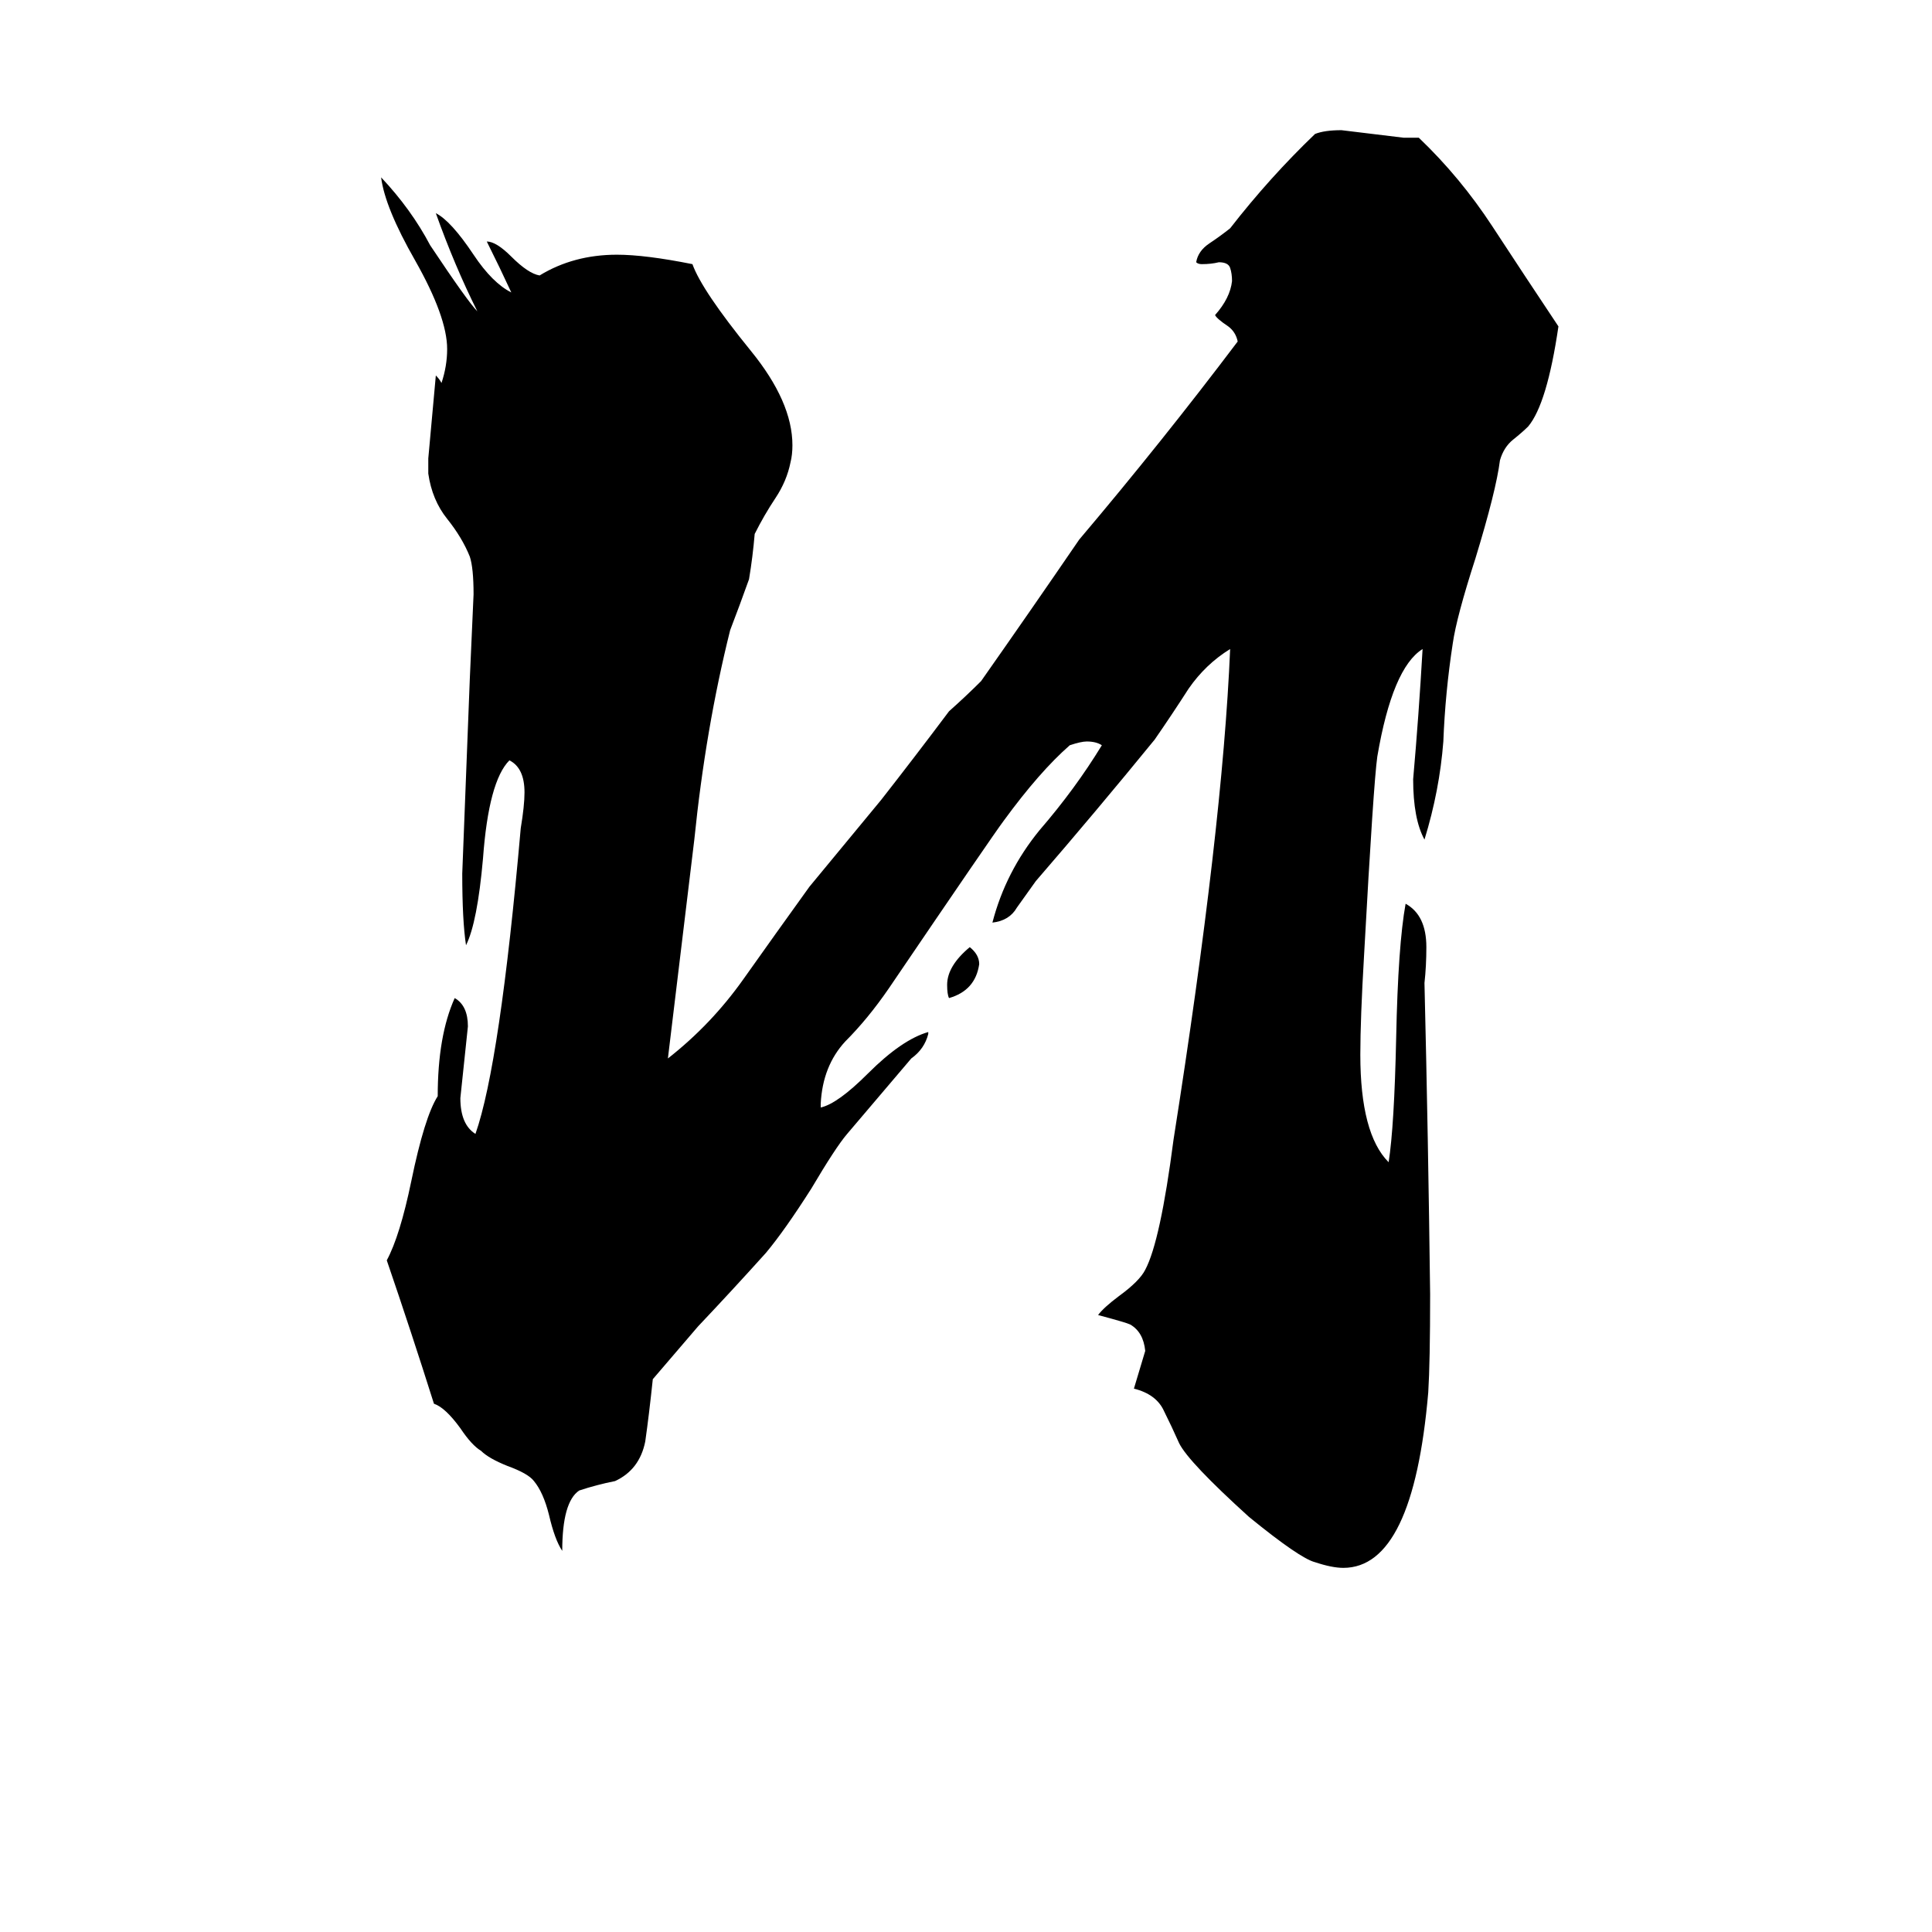 <svg xmlns="http://www.w3.org/2000/svg" viewBox="0 -800 1024 1024">
	<path fill="#000000" d="M370 -97L346 -69Q344 -50 342 -36Q339 -21 326 -15Q316 -13 307 -10Q298 -4 298 22Q294 16 291 3Q288 -9 283 -15Q280 -19 269 -23Q259 -27 255 -31Q250 -34 244 -43Q236 -54 230 -56Q218 -94 205 -132Q212 -145 218 -174Q225 -208 232 -219Q232 -251 241 -271Q248 -267 248 -256Q246 -237 244 -218Q244 -204 252 -199Q265 -236 276 -361Q278 -373 278 -380Q278 -393 270 -397Q259 -386 256 -345Q253 -311 247 -299Q245 -312 245 -337Q247 -388 249 -440Q250 -462 251 -485Q251 -499 249 -505Q245 -515 237 -525Q229 -535 227 -549V-557Q229 -579 231 -601Q233 -599 234 -597Q237 -606 237 -615Q237 -632 220 -662Q204 -690 202 -706Q218 -689 228 -670Q248 -640 253 -635Q241 -659 231 -687Q239 -683 251 -665Q261 -650 271 -645Q265 -658 258 -672Q263 -672 271 -664Q280 -655 286 -654Q304 -665 327 -665Q342 -665 367 -660Q372 -646 398 -614Q420 -587 420 -564Q420 -559 419 -555Q417 -545 411 -536Q405 -527 400 -517Q399 -505 397 -493Q392 -479 387 -466Q374 -414 368 -355Q361 -297 354 -239Q377 -257 394 -281Q411 -305 429 -330Q448 -353 467 -376Q485 -399 503 -423Q512 -431 520 -439Q546 -476 572 -514Q616 -566 656 -619Q655 -624 651 -627Q645 -631 644 -633Q652 -642 653 -651Q653 -655 652 -658Q651 -661 646 -661Q642 -660 637 -660Q635 -660 634 -661Q635 -667 641 -671Q647 -675 652 -679Q673 -706 697 -729Q702 -731 711 -731Q728 -729 744 -727H752Q774 -706 791 -680Q808 -654 826 -627Q820 -586 810 -574Q807 -571 802 -567Q797 -563 795 -556Q793 -540 782 -504Q772 -473 770 -459Q766 -433 765 -407Q763 -381 755 -355Q749 -366 749 -387Q752 -421 754 -456Q738 -446 730 -399Q728 -385 723 -294Q721 -260 721 -241Q721 -199 736 -184Q739 -203 740 -250Q741 -299 745 -321Q756 -315 756 -298Q756 -288 755 -279Q757 -196 758 -114Q758 -78 757 -62Q749 31 712 31Q706 31 697 28Q689 26 662 4Q630 -25 625 -35Q621 -44 617 -52Q613 -61 601 -64Q604 -74 607 -84Q606 -94 599 -98Q597 -99 582 -103Q585 -107 593 -113Q604 -121 607 -127Q615 -142 622 -196Q648 -361 652 -456Q639 -448 630 -435Q621 -421 612 -408Q581 -370 549 -333Q544 -326 539 -319Q535 -312 526 -311Q533 -338 551 -360Q570 -382 584 -405Q581 -407 576 -407Q573 -407 567 -405Q551 -391 532 -365Q526 -357 471 -276Q460 -260 448 -248Q436 -235 435 -215V-213Q444 -215 460 -231Q478 -249 492 -253V-252Q490 -244 483 -239Q466 -219 449 -199Q443 -192 430 -170Q416 -148 406 -136Q388 -116 370 -97ZM503 -271Q502 -273 502 -278Q502 -288 514 -298Q519 -294 519 -289Q517 -275 503 -271Z"/>
</svg>